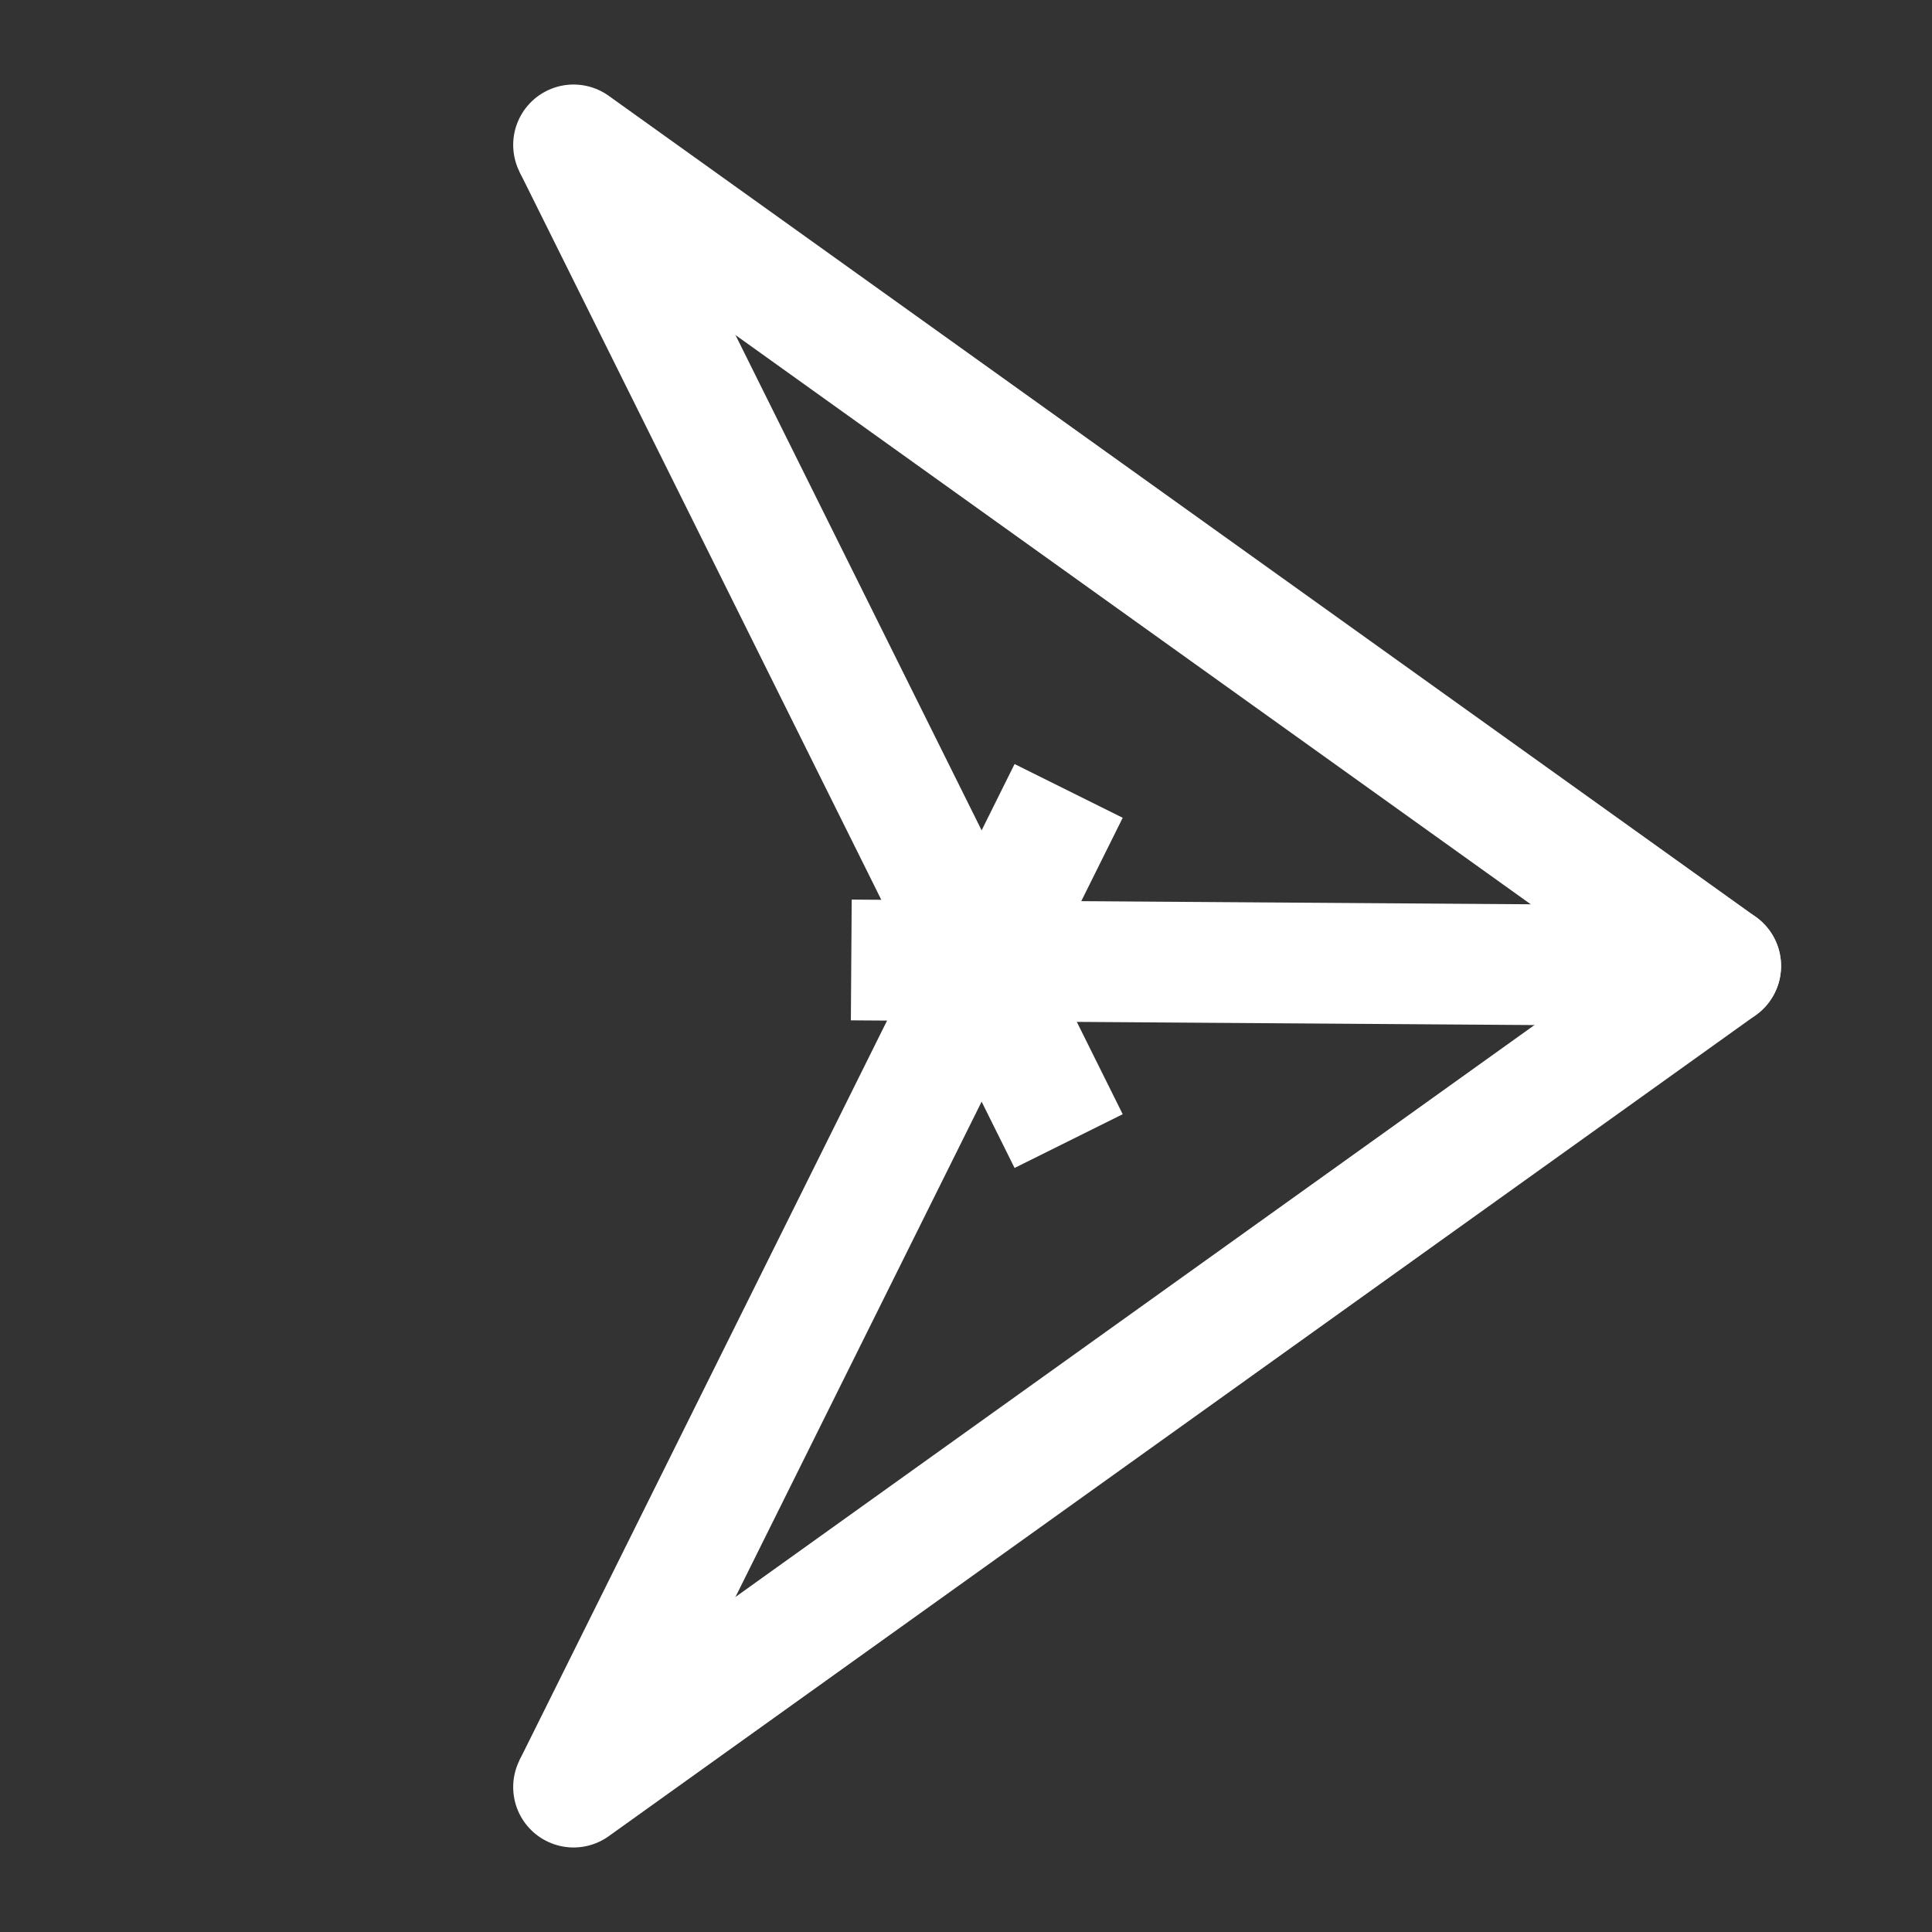 <?xml version="1.0" encoding="utf-8"?>
<!-- Generator: Adobe Illustrator 28.2.0, SVG Export Plug-In . SVG Version: 6.00 Build 0)  -->
<svg version="1.1" id="Layer_1" xmlns="http://www.w3.org/2000/svg" xmlns:xlink="http://www.w3.org/1999/xlink" x="0px" y="0px"
	 viewBox="0 0 32 32" style="enable-background:new 0 0 32 32;" xml:space="preserve">
<rect x="0" y="0" width="32" height="32" fill="#333333" stroke="none"/>
<style type="text/css">
	.st0{fill:none;stroke:#FFFFFF;stroke-width:2;stroke-linejoin:round;stroke-miterlimit:10;}
	.st1{fill:none;stroke:#FFFFFF;stroke-width:2;stroke-miterlimit:10;}
	.st2{fill:none;stroke:#FFFFFF;stroke-width:2;stroke-linecap:round;stroke-linejoin:round;stroke-miterlimit:10;}
</style>
<line class="st0" x1="14.1" y1="15.9" x2="28.5" y2="16"/>
<line class="st0" x1="17.7" y1="13.1" x2="9.5" y2="29.6"/>
<line class="st1" x1="17.7" y1="18.9" x2="9.5" y2="2.4"/>
<line class="st2" x1="9.5" y1="2.4" x2="28.5" y2="16"/>
<line class="st2" x1="9.5" y1="29.6" x2="28.5" y2="16"/>
<path class="st2" d="M12.4,6.7"/>
<path class="st2" d="M12.4,25.3"/>
</svg>
